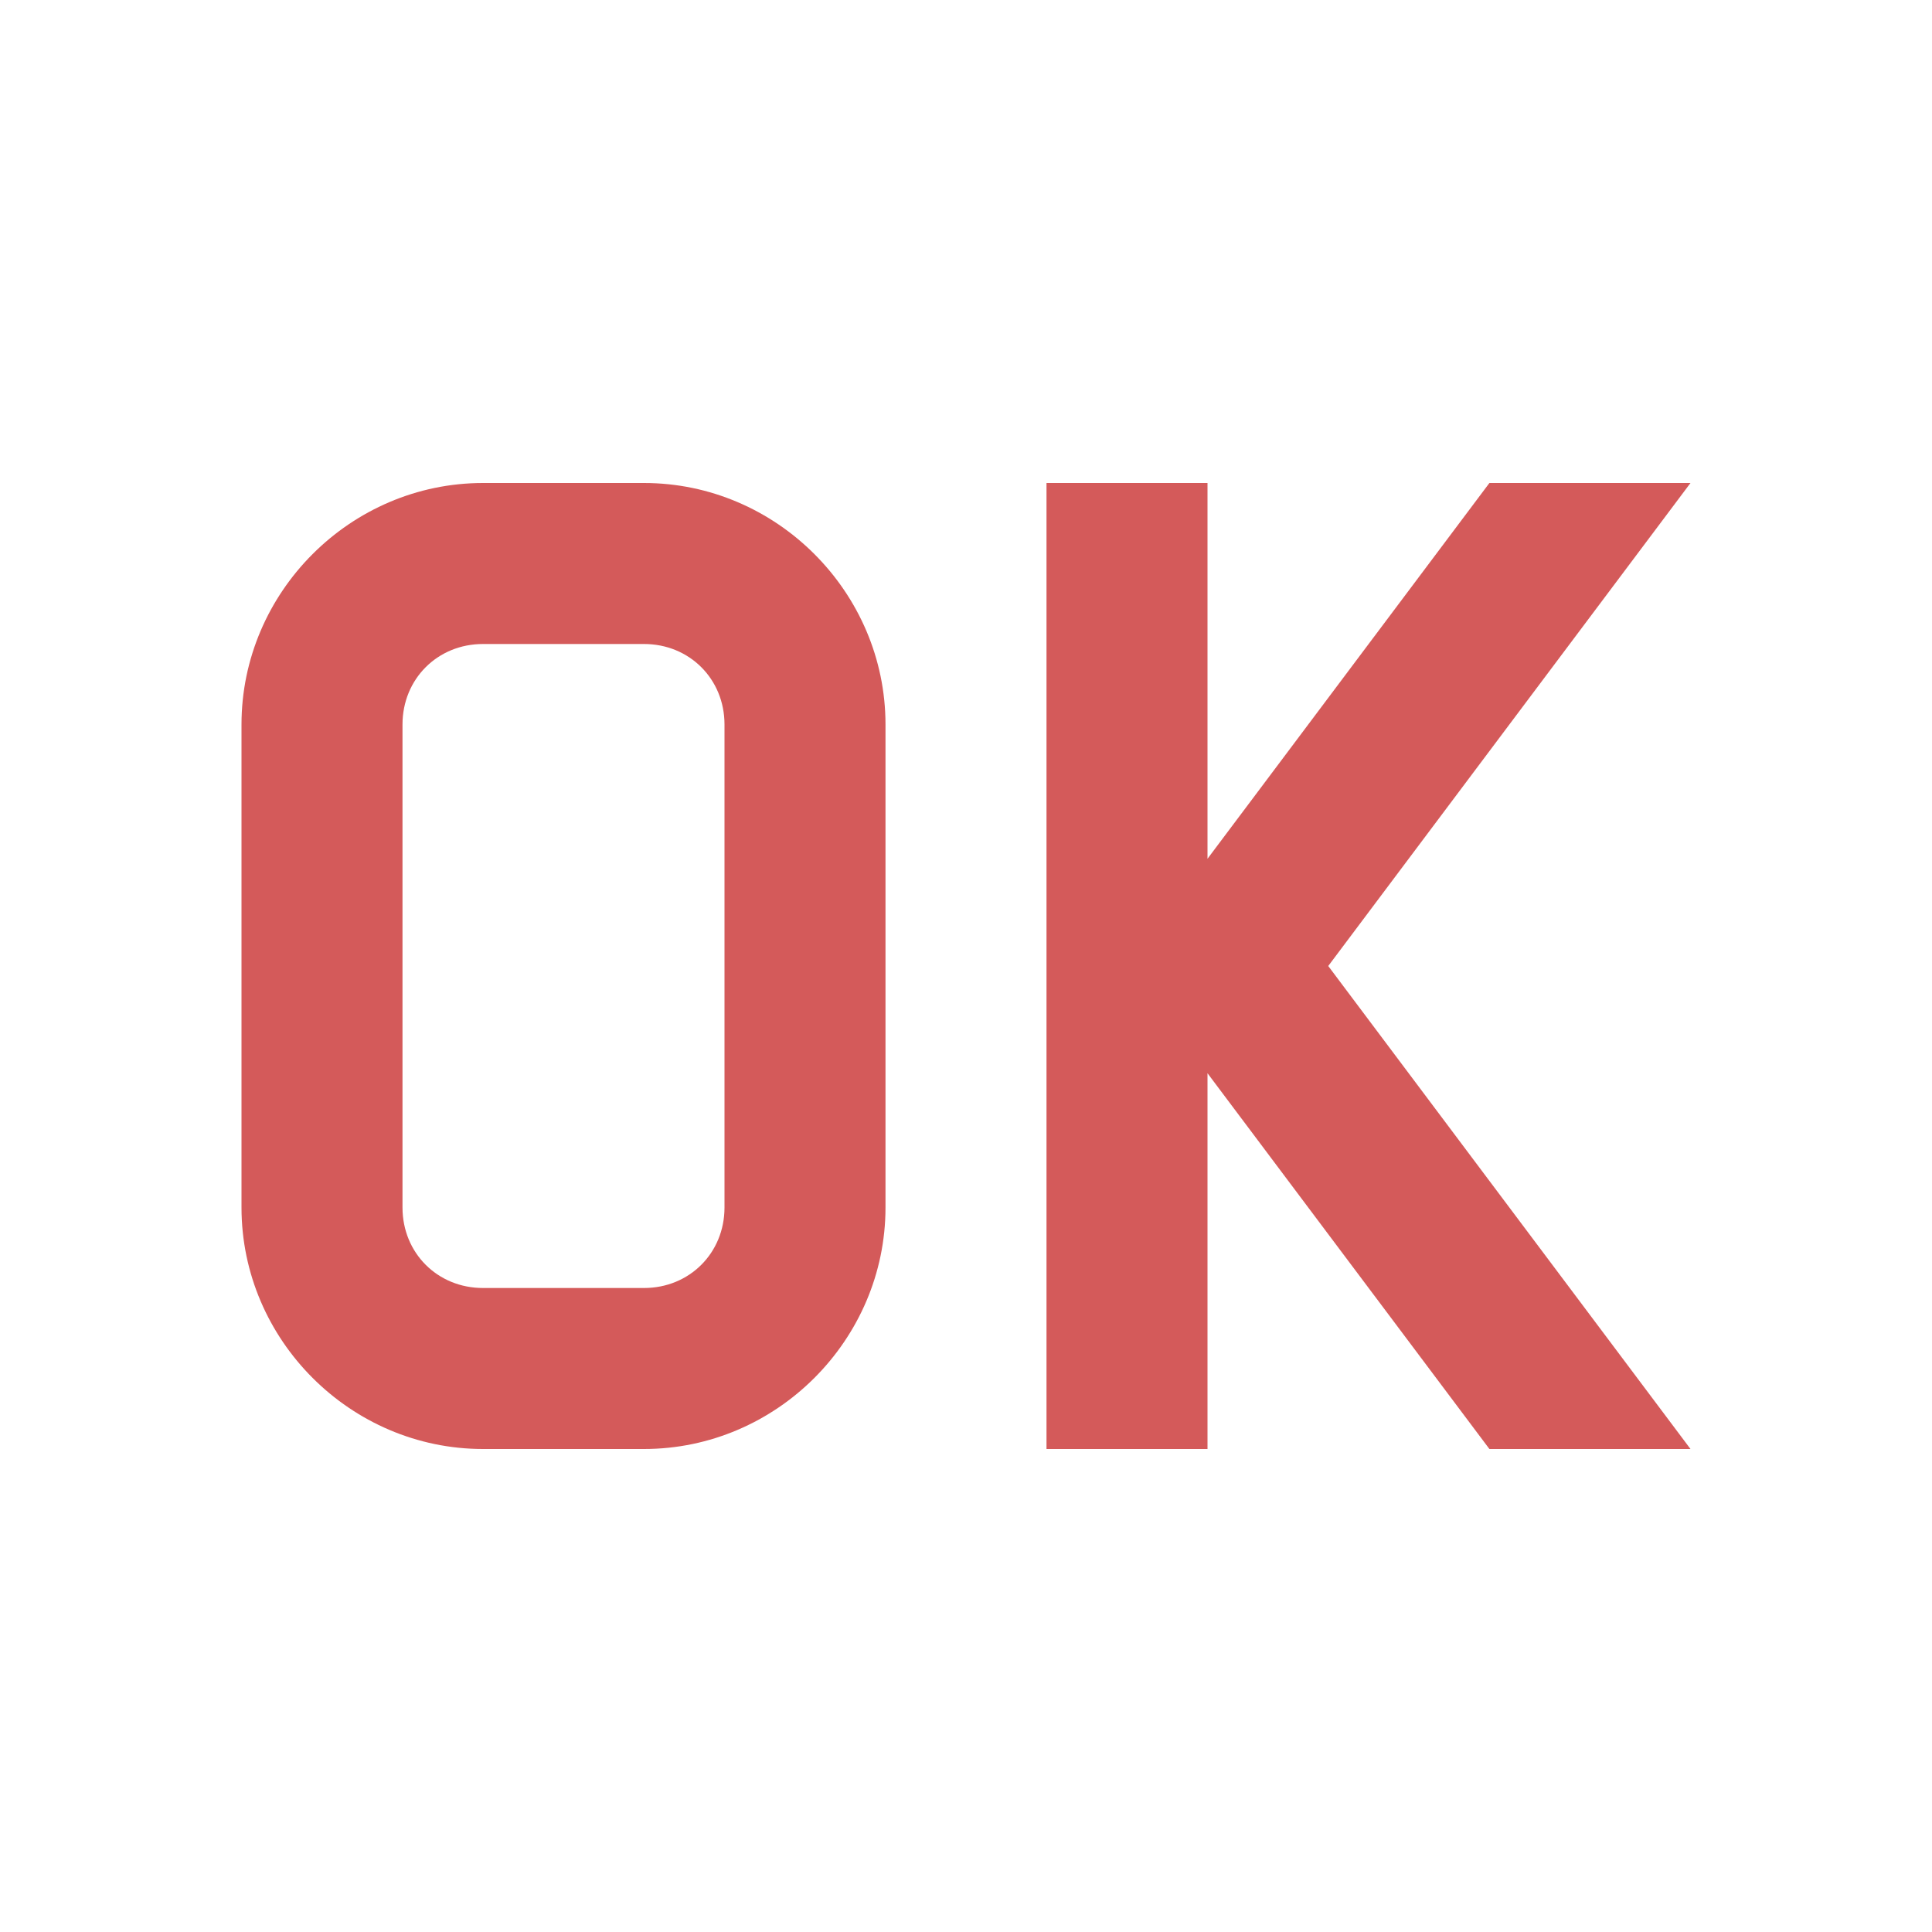 <svg xmlns="http://www.w3.org/2000/svg" viewBox="0 0 24 24">
  <path d="M6 6C4.355 6 3 7.355 3 9L3 15C3 16.645 4.355 18 6 18L8 18C9.645 18 11 16.645 11 15L11 9C11 7.355 9.645 6 8 6L6 6 z M 13 6L13 18L15 18L15 13.332L18.502 18L21 18L16.5 12L21 6L18.502 6L15 10.668L15 6L13 6 z M 6 8L8 8C8.565 8 9 8.435 9 9L9 15C9 15.565 8.565 16 8 16L6 16C5.435 16 5 15.565 5 15L5 9C5 8.435 5.435 8 6 8 z" fill="#D45A5A" />
</svg>
